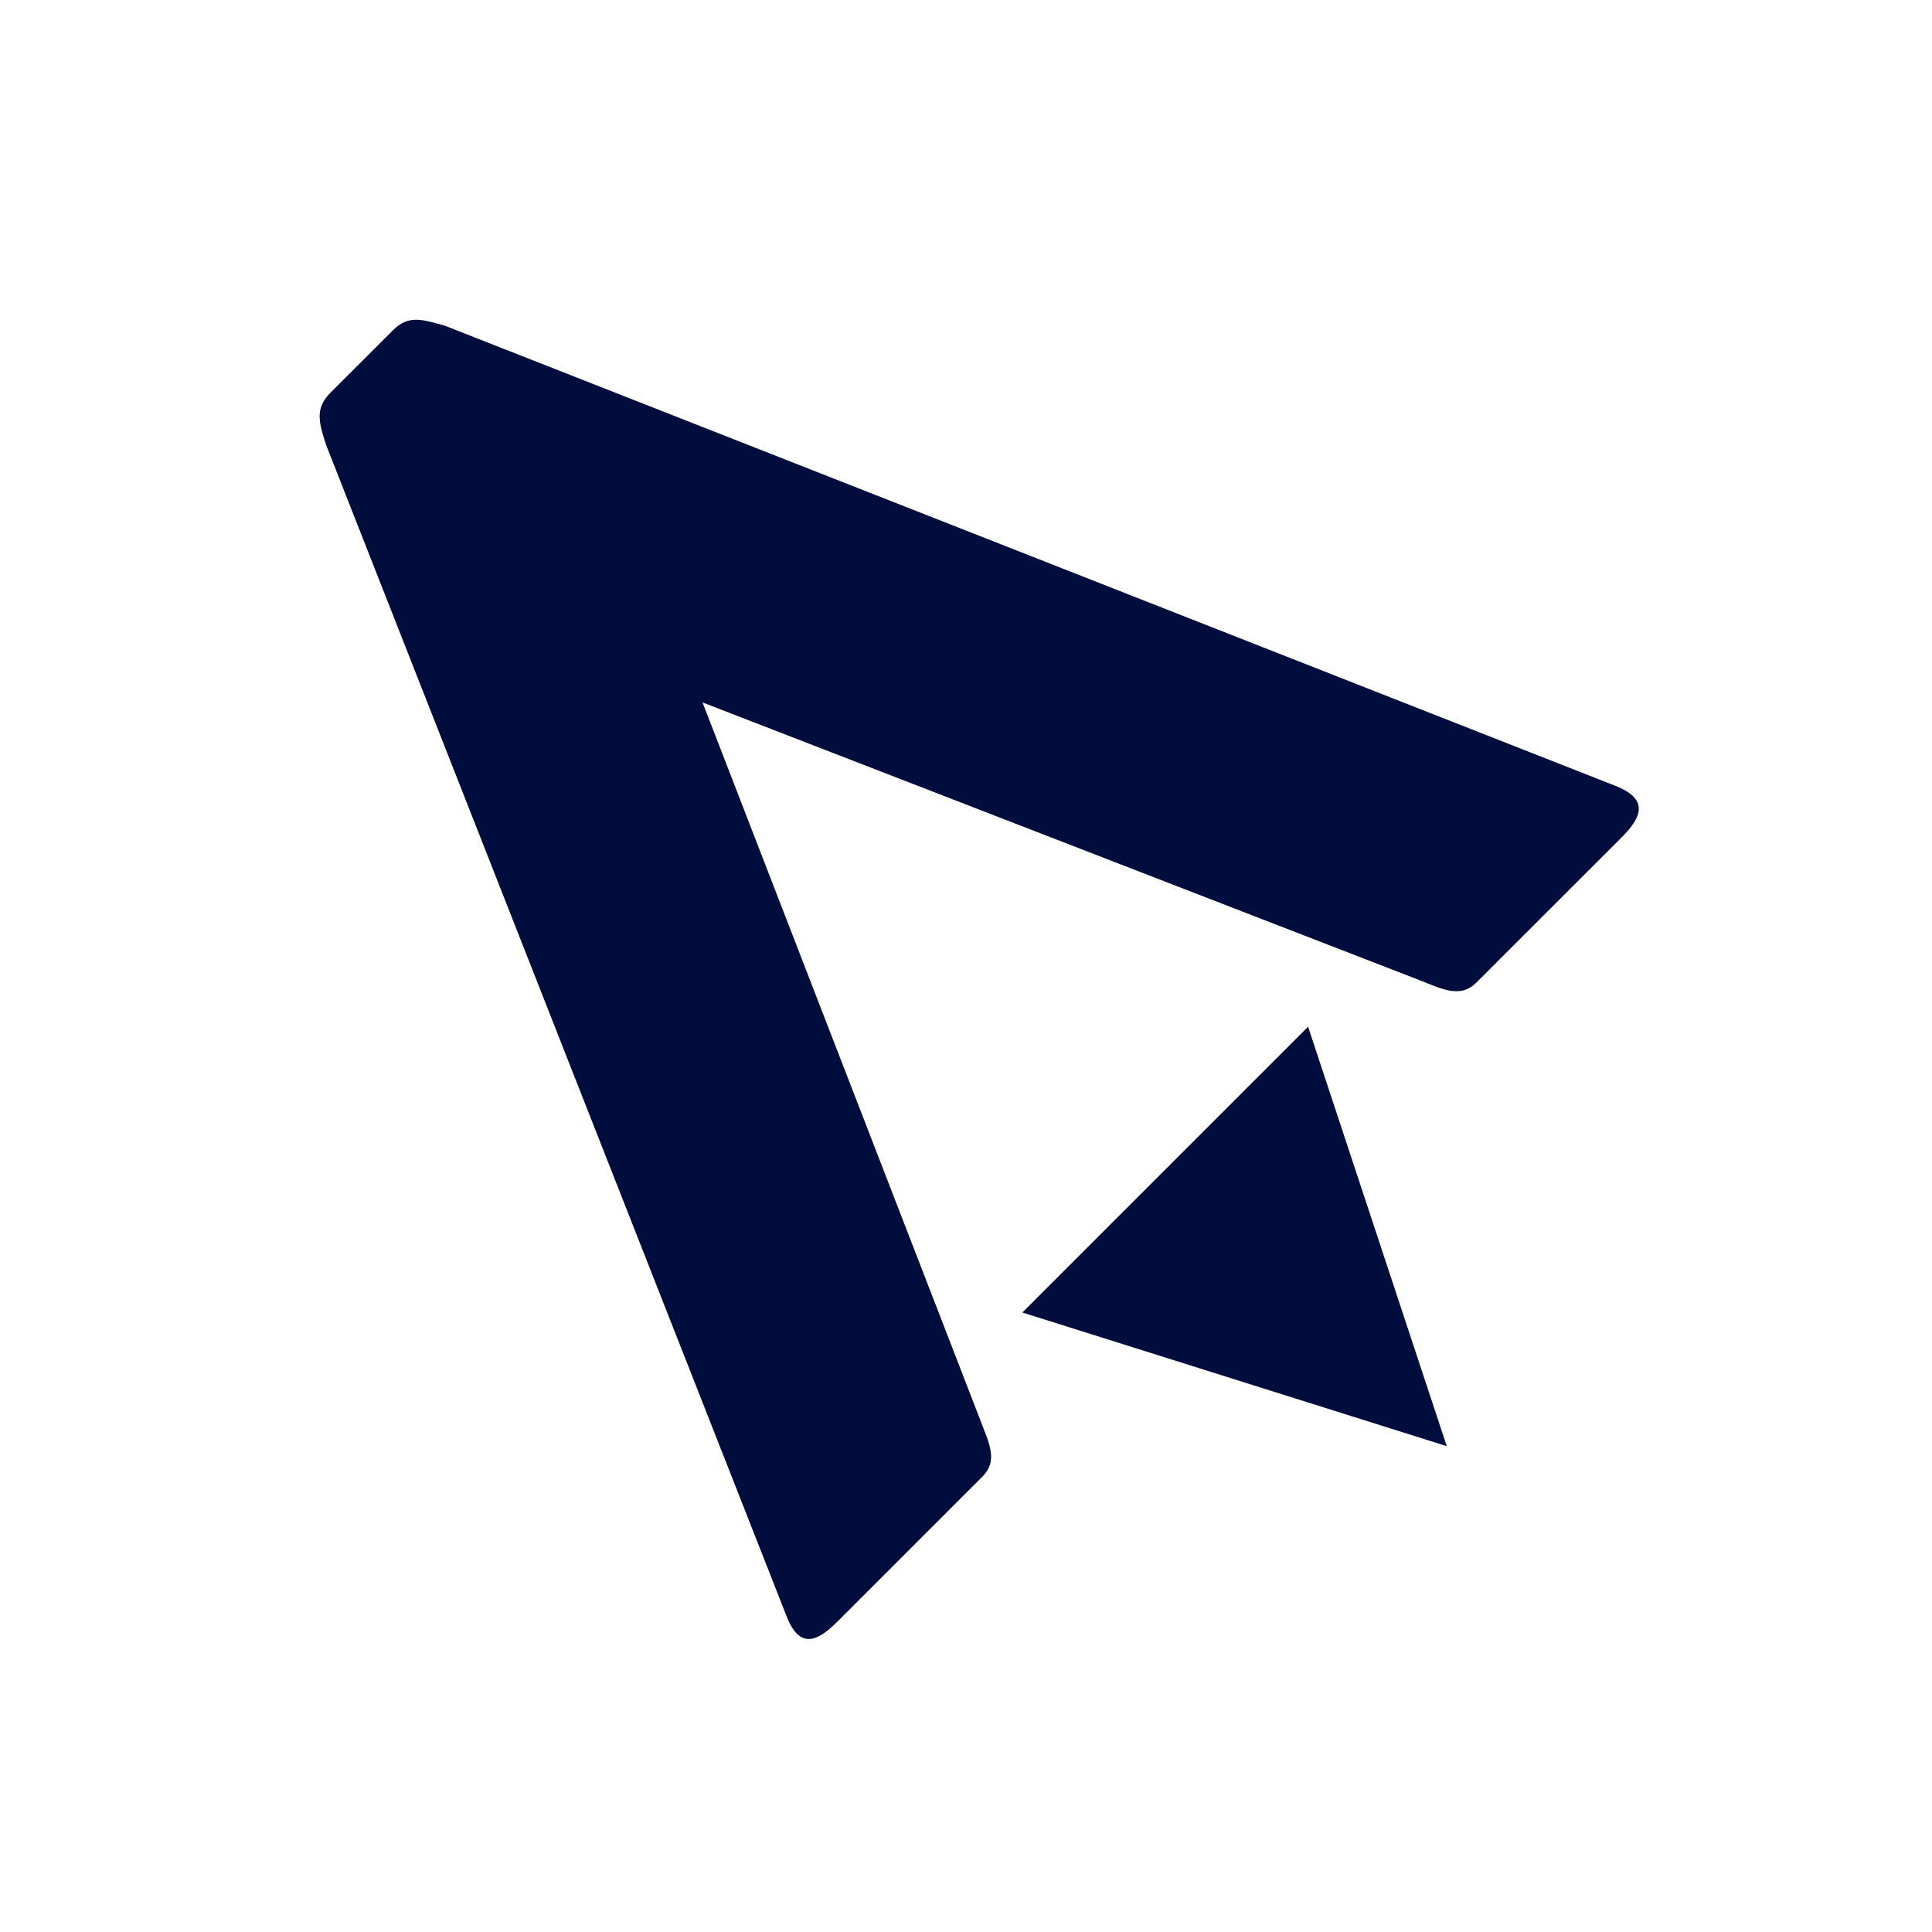 <svg width="32" height="32" viewBox="0 0 32 32" fill="none" xmlns="http://www.w3.org/2000/svg">
<g clip-path="url(#clip0_56_571)">
<path d="M23.963 23.953L16.933 21.739L21.666 17.006L23.963 23.953Z" fill="#000D3D"/>
<path d="M11.637 11.637L16.241 23.532C16.385 23.912 16.534 24.195 16.273 24.456L13.859 26.87C13.515 27.213 13.228 27.305 13.021 26.751L5.398 7.361C5.291 7.018 5.204 6.775 5.47 6.508L6.513 5.466C6.774 5.205 7.011 5.298 7.364 5.393L26.749 13.013C27.304 13.229 27.208 13.521 26.863 13.866L24.455 16.273C24.194 16.535 23.906 16.391 23.531 16.242L11.63 11.632L11.637 11.637Z" fill="#000D3D"/>
</g>
<defs>
<clipPath id="clip0_56_571">
<rect width="32" height="32" fill="white"/>
</clipPath>
</defs>
</svg>
